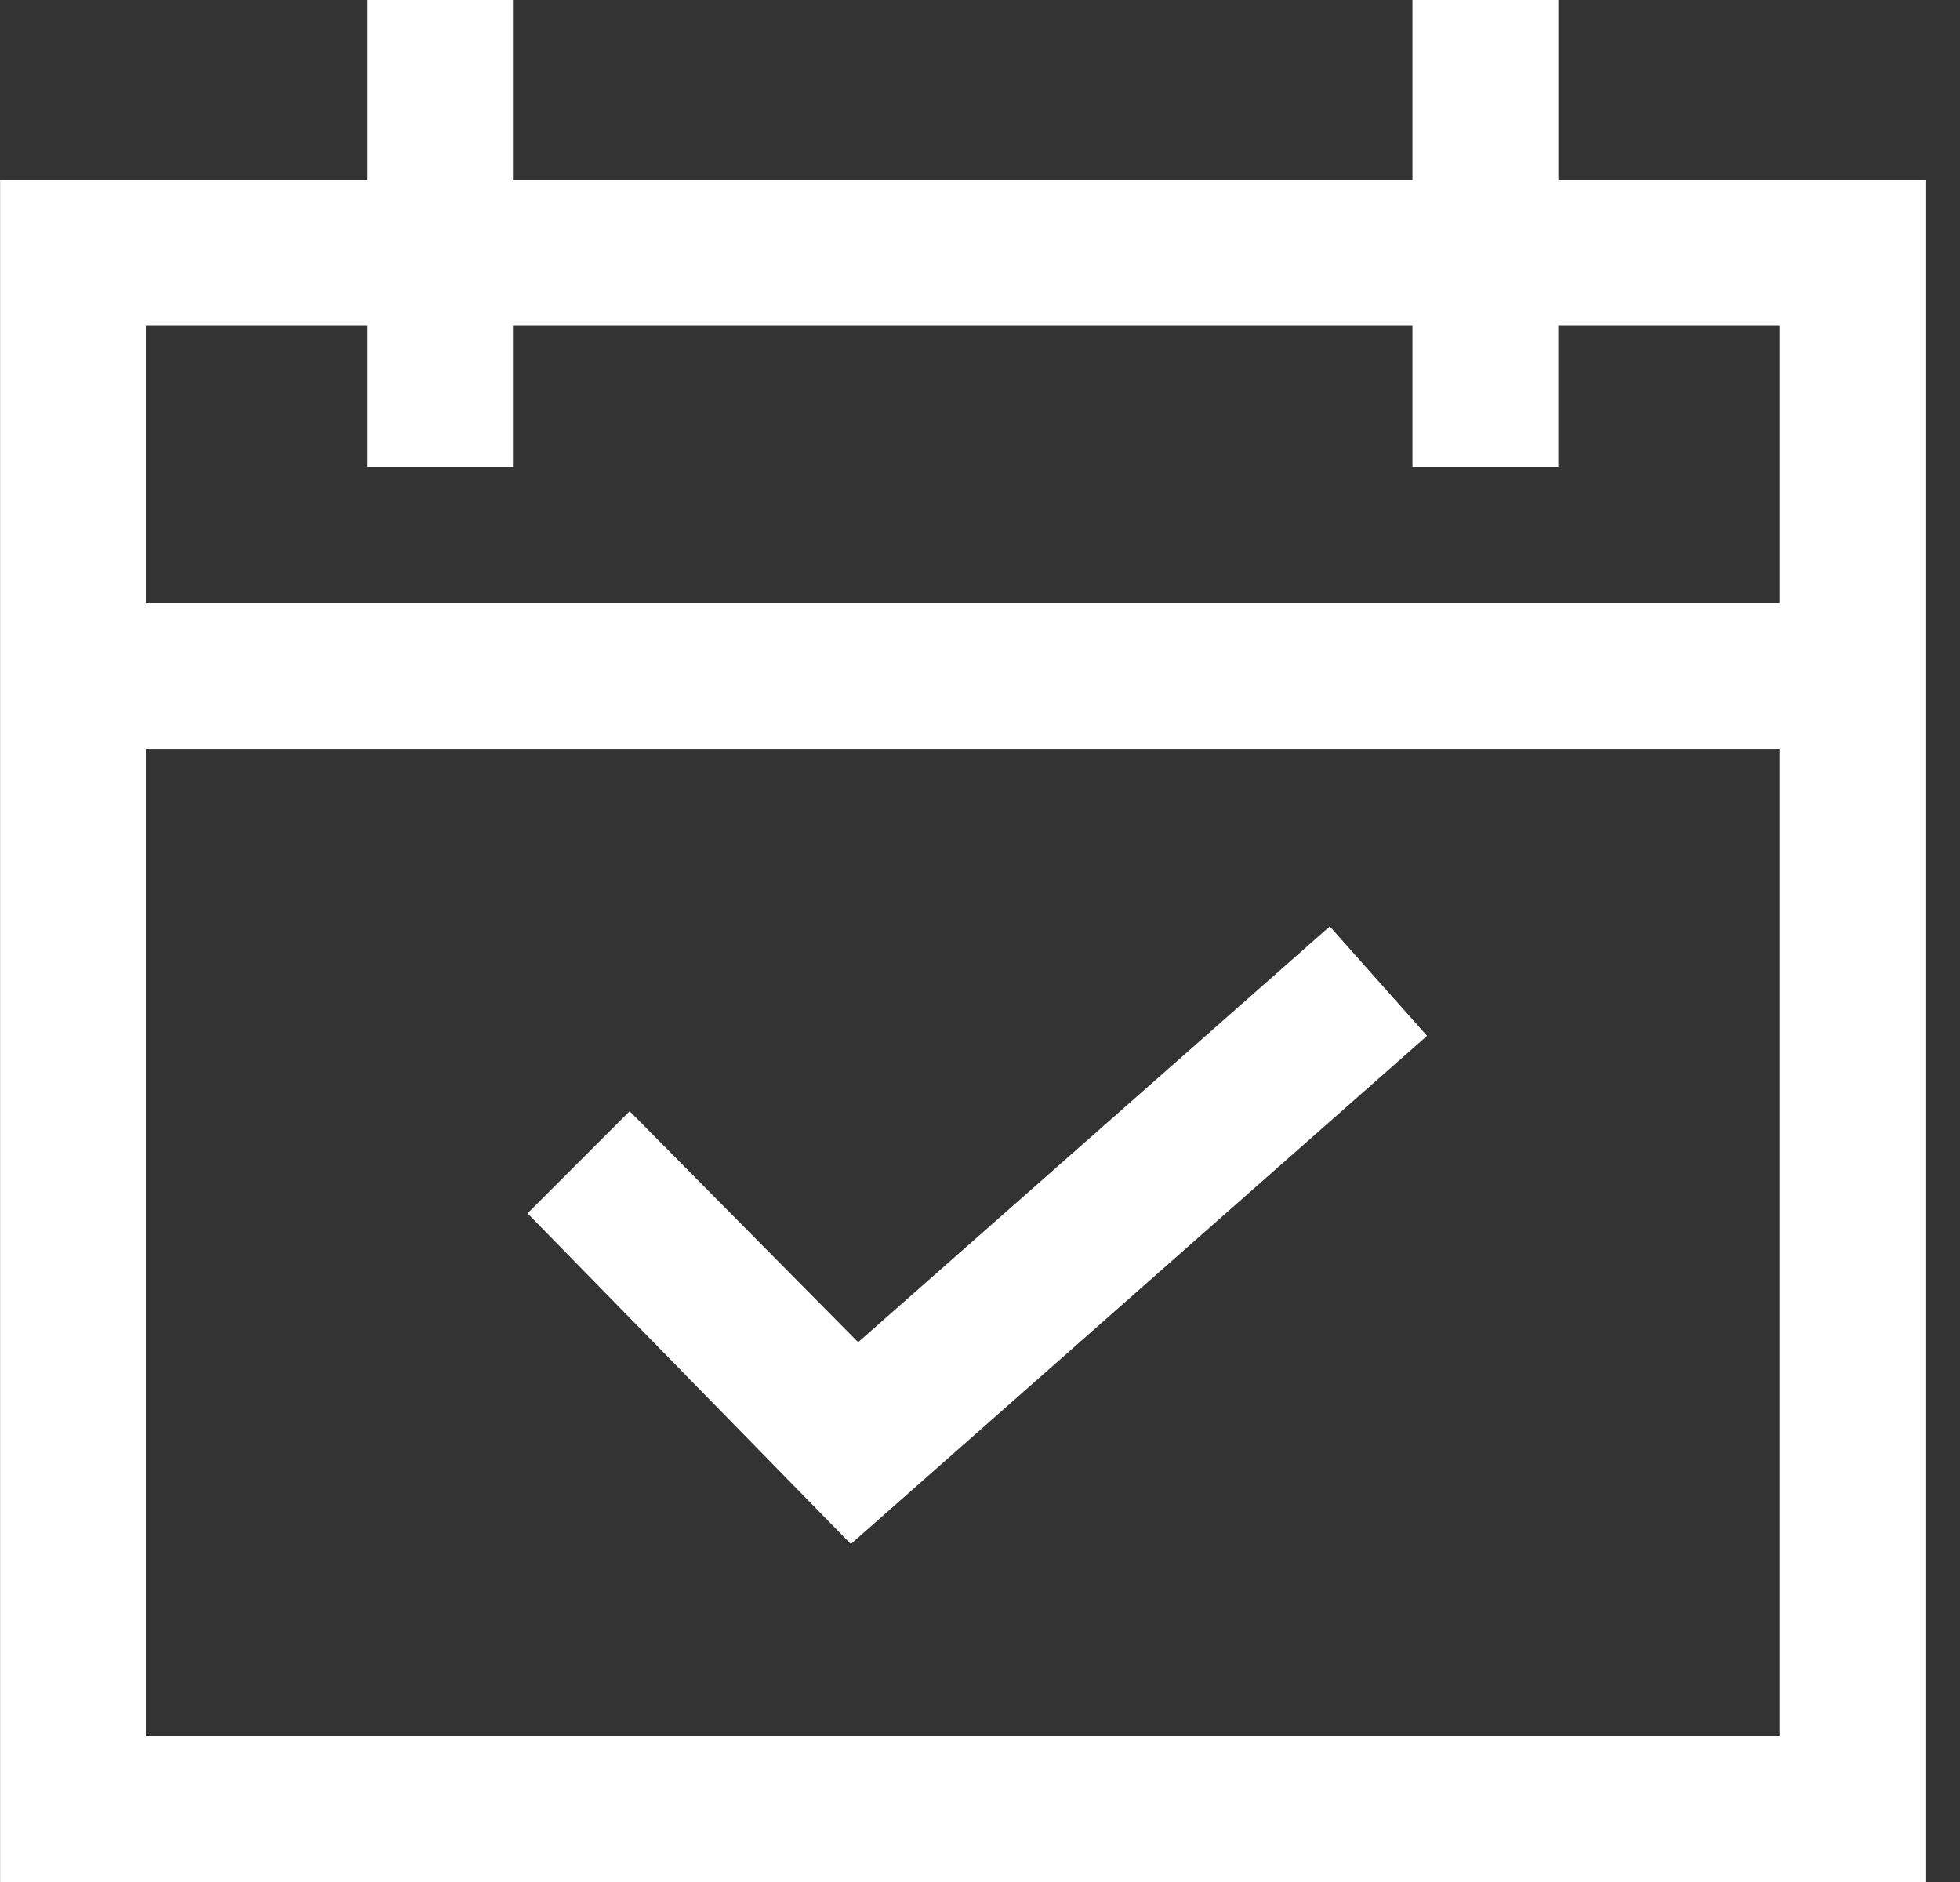 <svg width="50" height="48" fill="none">
  <rect width="100%" height="100%" fill="#333333" stroke="none"/>
  <path fill="#fff" fill-rule="evenodd" d="M36.032 0v4.59H13.085V0H9.364v4.59H.002V48h49.116V4.59h-9.364V0h-3.721zm3.72 11.907V8.31h5.643v7.07H3.72V8.31h5.644v3.597h3.721V8.31h22.947v3.597h3.72zM3.72 44.28h41.675V19.101H3.72V44.28z" clip-rule="evenodd"/>
  <path fill="#fff" fill-rule="evenodd" d="M21.892 34.233l-5.83-5.892-2.605 2.605 8.248 8.434 14.699-12.961-2.481-2.791-12.031 10.605z" clip-rule="evenodd"/>
</svg>
